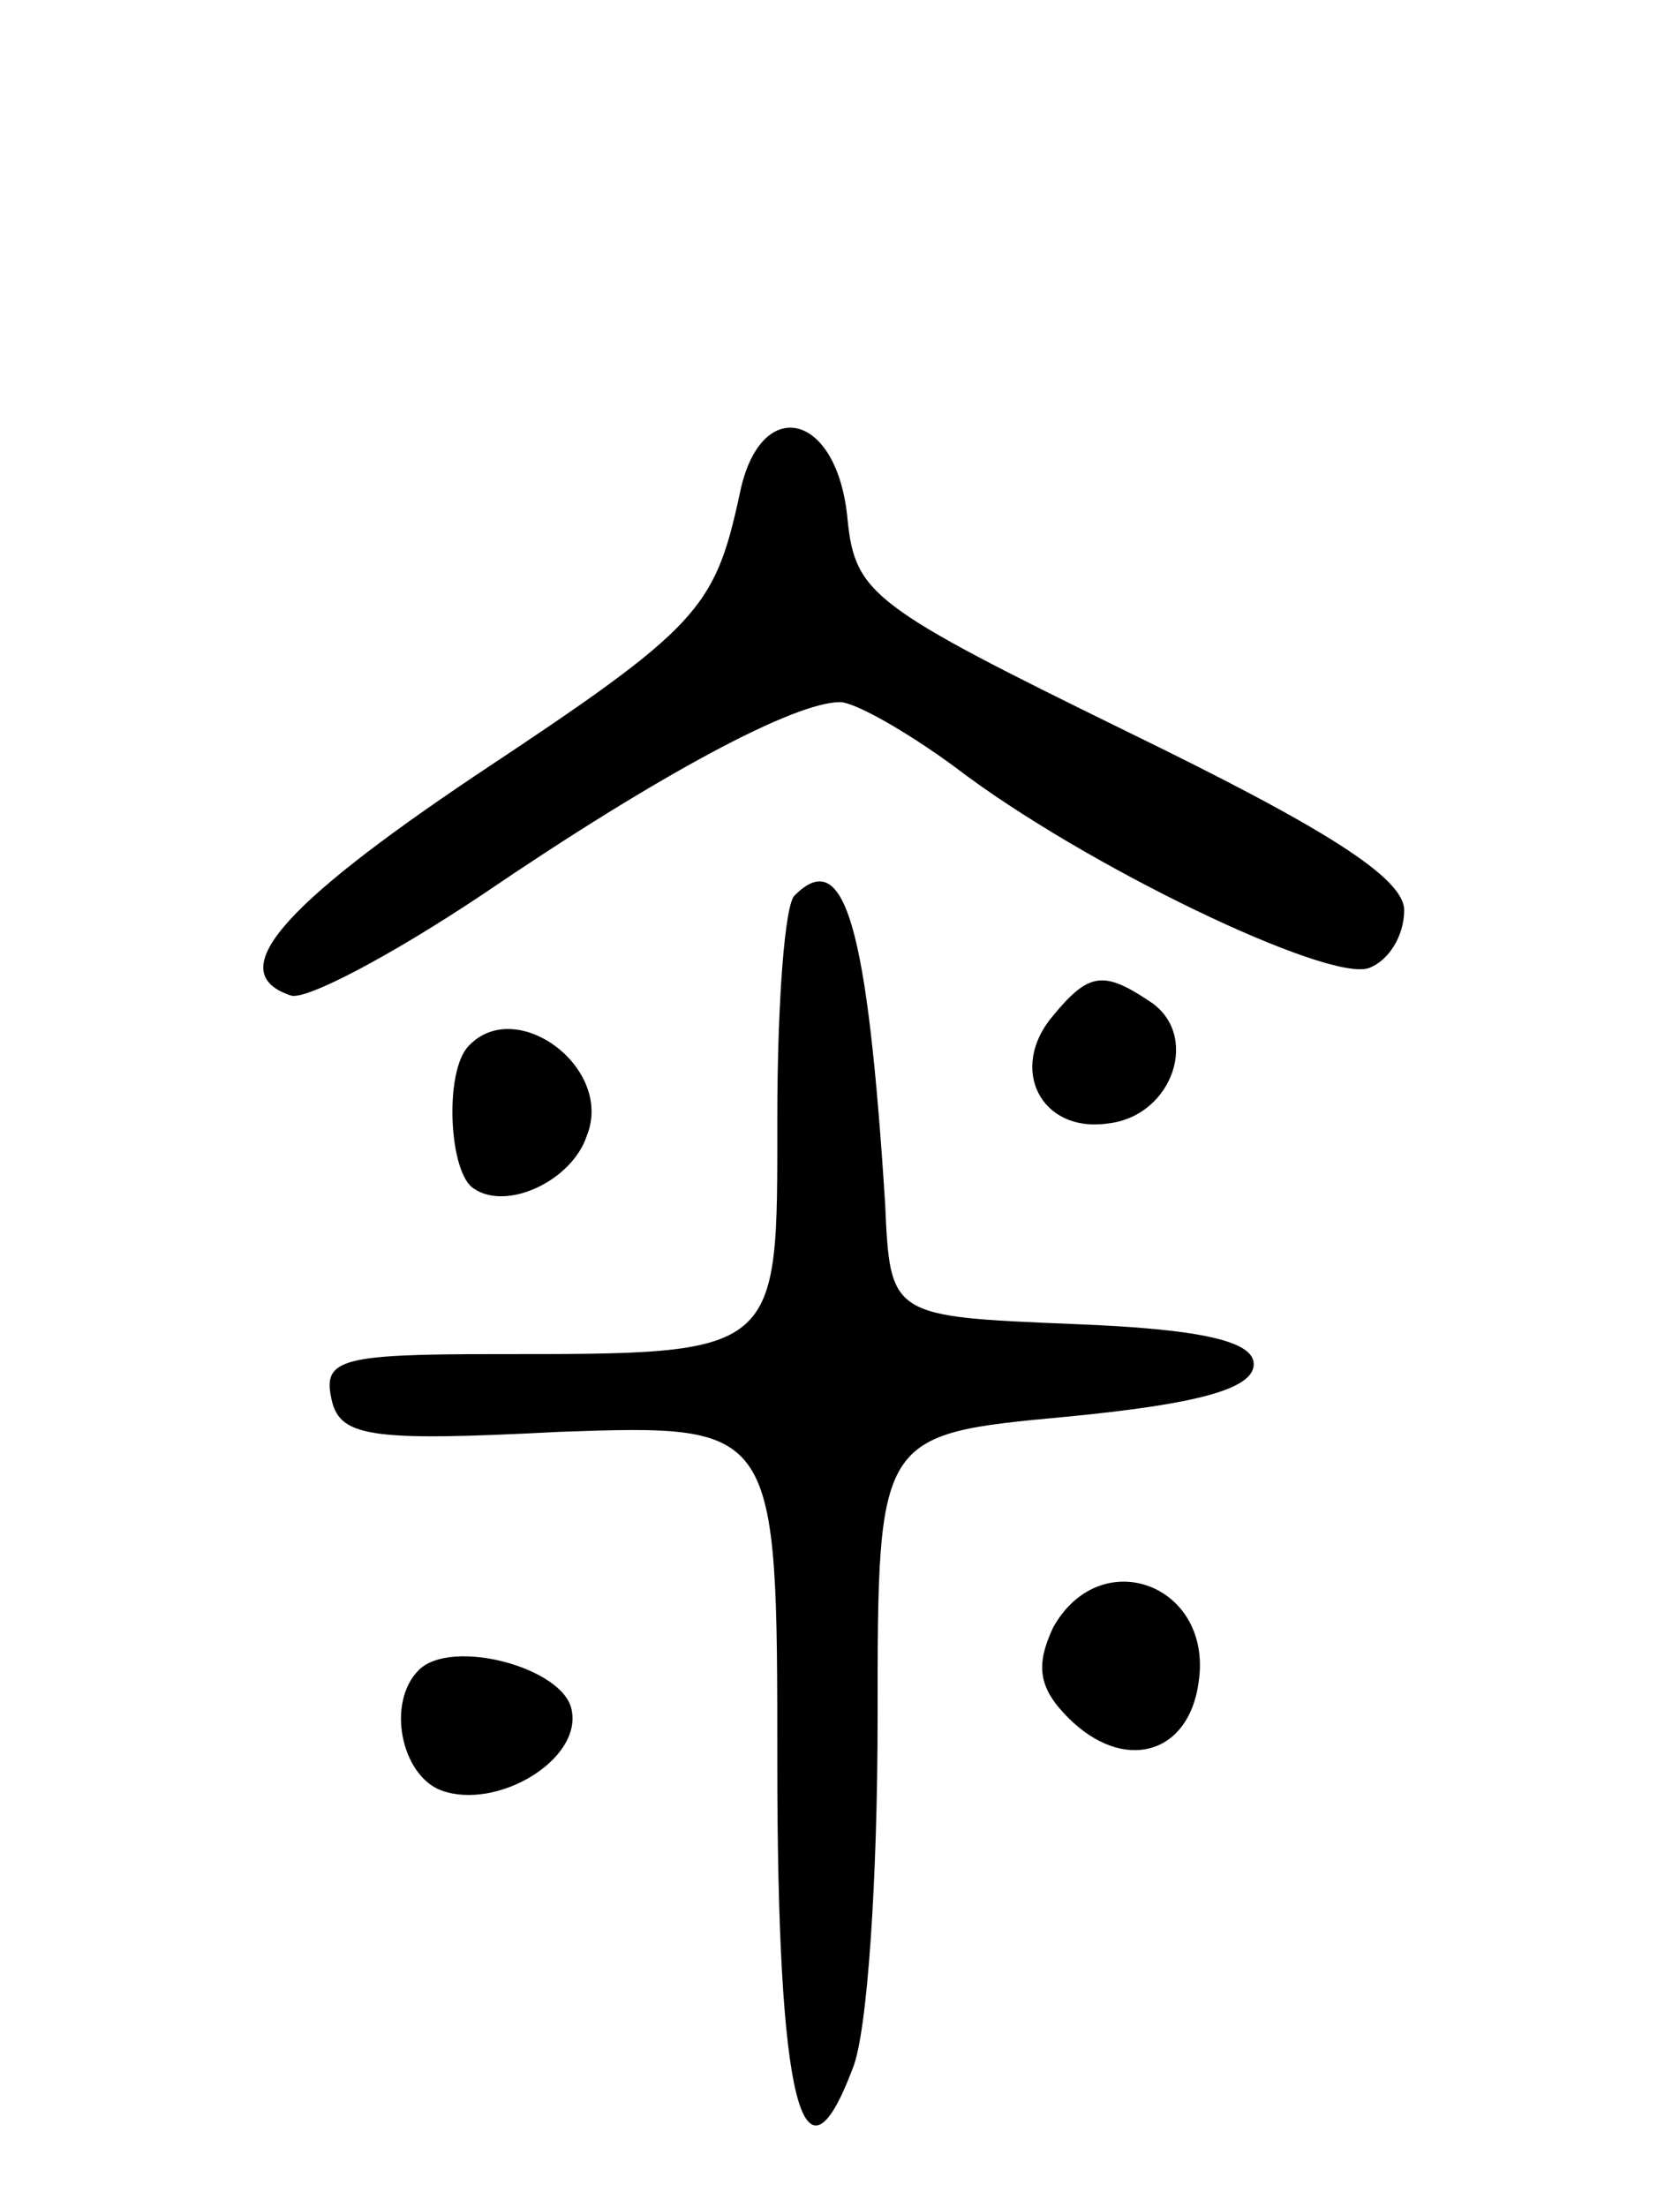 <svg version="1.0" xmlns="http://www.w3.org/2000/svg"
 width="67pt" height="88pt" viewBox="0 0 67 88"
 preserveAspectRatio="xMidYMid meet">
<g transform="translate(0,88) scale(0.1,-0.1)"
fill="#000000" stroke="none">
<path d="M295 683 c-10 -46 -16 -53 -105 -112 -79 -53 -101 -79 -74 -88 6 -2
40 16 76 40 72 49 125 77 143 77 6 0 27 -12 46 -26 51 -39 149 -86 165 -80 8
3 14 13 14 23 0 13 -32 33 -110 71 -102 50 -109 55 -112 85 -4 43 -35 50 -43
10z"/>
<path d="M317 523 c-4 -3 -7 -43 -7 -89 0 -95 2 -94 -113 -94 -60 0 -68 -2
-65 -17 3 -16 14 -18 91 -14 87 3 87 3 87 -132 0 -135 10 -175 30 -122 6 14
10 77 10 140 0 113 0 113 75 120 52 5 75 11 75 21 0 9 -20 14 -72 16 -73 3
-73 3 -75 48 -7 110 -16 143 -36 123z"/>
<path d="M420 475 c-18 -21 -5 -47 22 -43 26 3 37 36 16 49 -18 12 -24 11 -38
-6z"/>
<path d="M187 463 c-10 -10 -8 -51 2 -57 13 -9 39 3 45 21 11 27 -28 56 -47
36z"/>
<path d="M420 231 c-7 -15 -6 -24 6 -36 22 -22 48 -15 52 14 6 39 -39 56 -58
22z"/>
<path d="M167 214 c-13 -13 -7 -42 9 -48 22 -8 56 12 52 32 -3 17 -48 29 -61
16z"/>
</g>
</svg>
